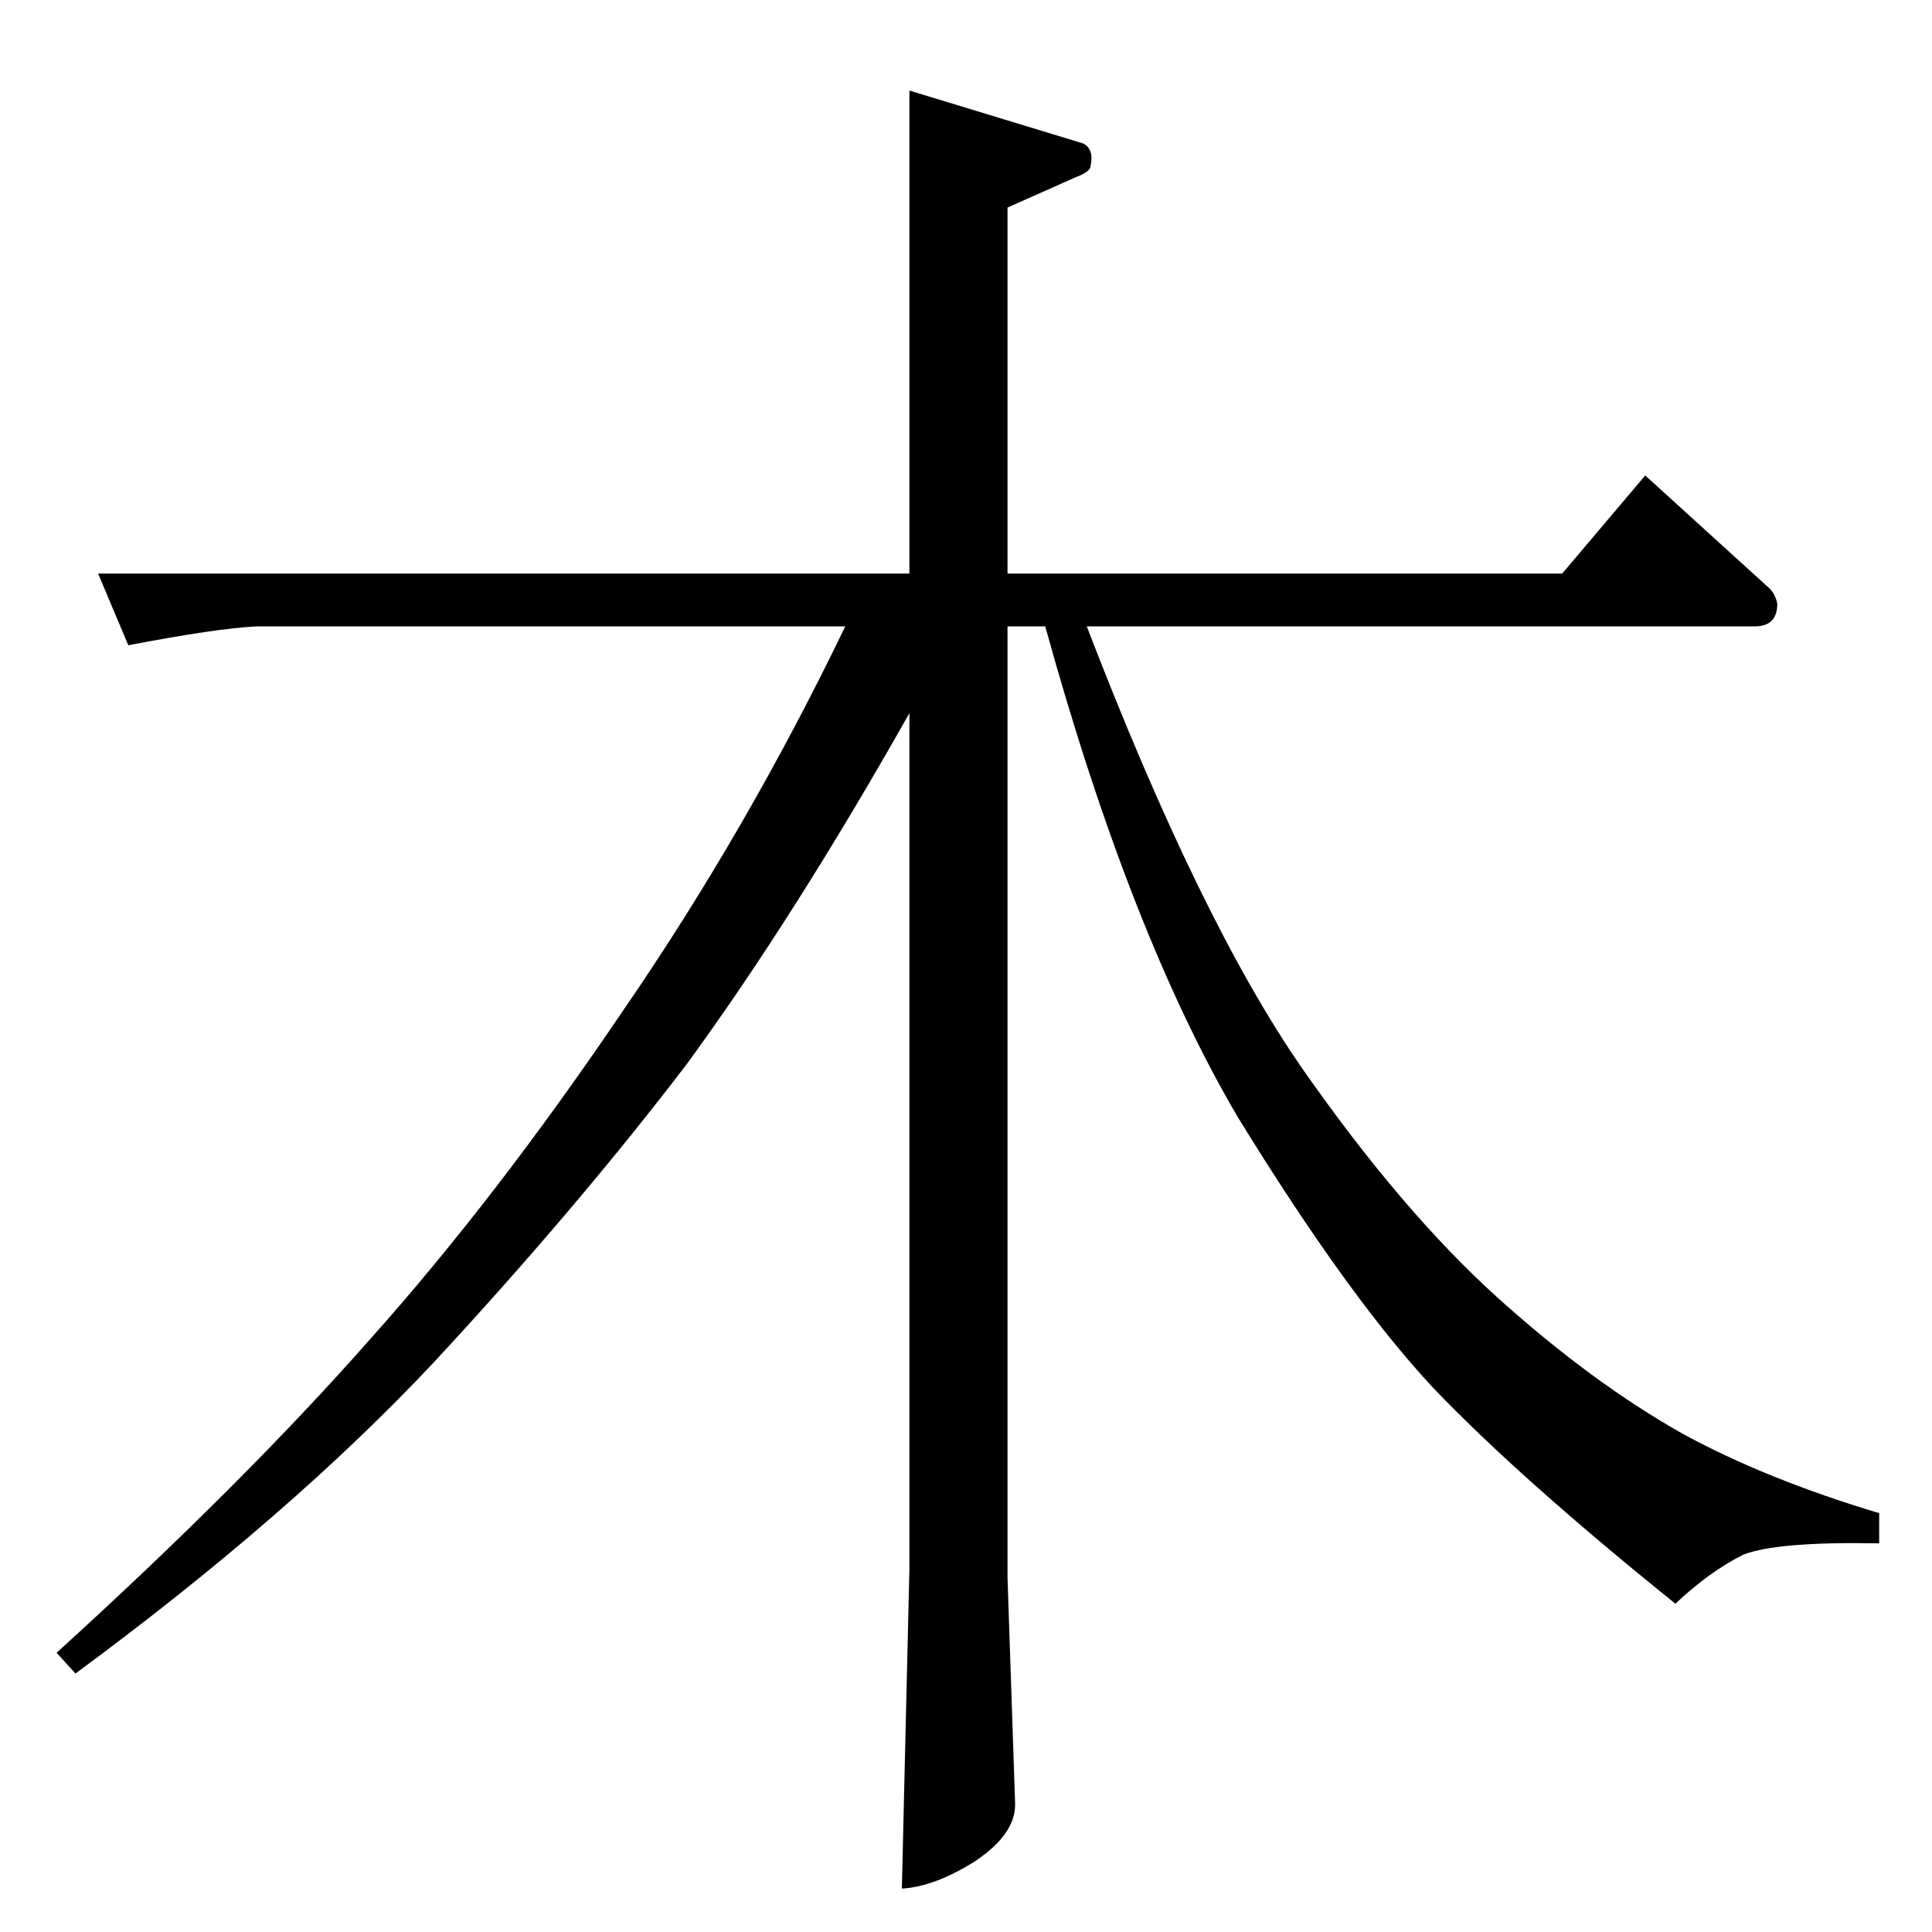 <?xml version="1.0" standalone="no"?>
<!DOCTYPE svg PUBLIC "-//W3C//DTD SVG 1.1//EN" "http://www.w3.org/Graphics/SVG/1.1/DTD/svg11.dtd" >
<svg xmlns="http://www.w3.org/2000/svg" xmlns:xlink="http://www.w3.org/1999/xlink" version="1.1" viewBox="0 -205 1024 1024">
  <g transform="matrix(1 0 0 -1 0 819)">
   <path fill="currentColor"
d="M52 720h430v256l92 -28q6 -3 4 -12q0 -3 -8 -6l-36 -16v-194h294l44 52l66 -60q3 -3 4 -8q0 -12 -12 -12h-354q60 -156 114 -234q53 -76 104 -122q50 -45 98 -72q44 -24 104 -42v-16q-54 1 -72 -6q-18 -9 -36 -26q-82 66 -128 114q-45 48 -104 144q-57 97 -102 260h-20
v-504l4 -119q1 -17 -22 -32q-21 -13 -38 -14l4 169v454q-61 -108 -118 -186q-58 -76 -134 -158q-76 -81 -190 -165l-10 11q99 90 166 166q67 75 134 174q66 96 118 204h-312q-21 -1 -68 -10l-16 38v0v0z" />
  </g>

</svg>
